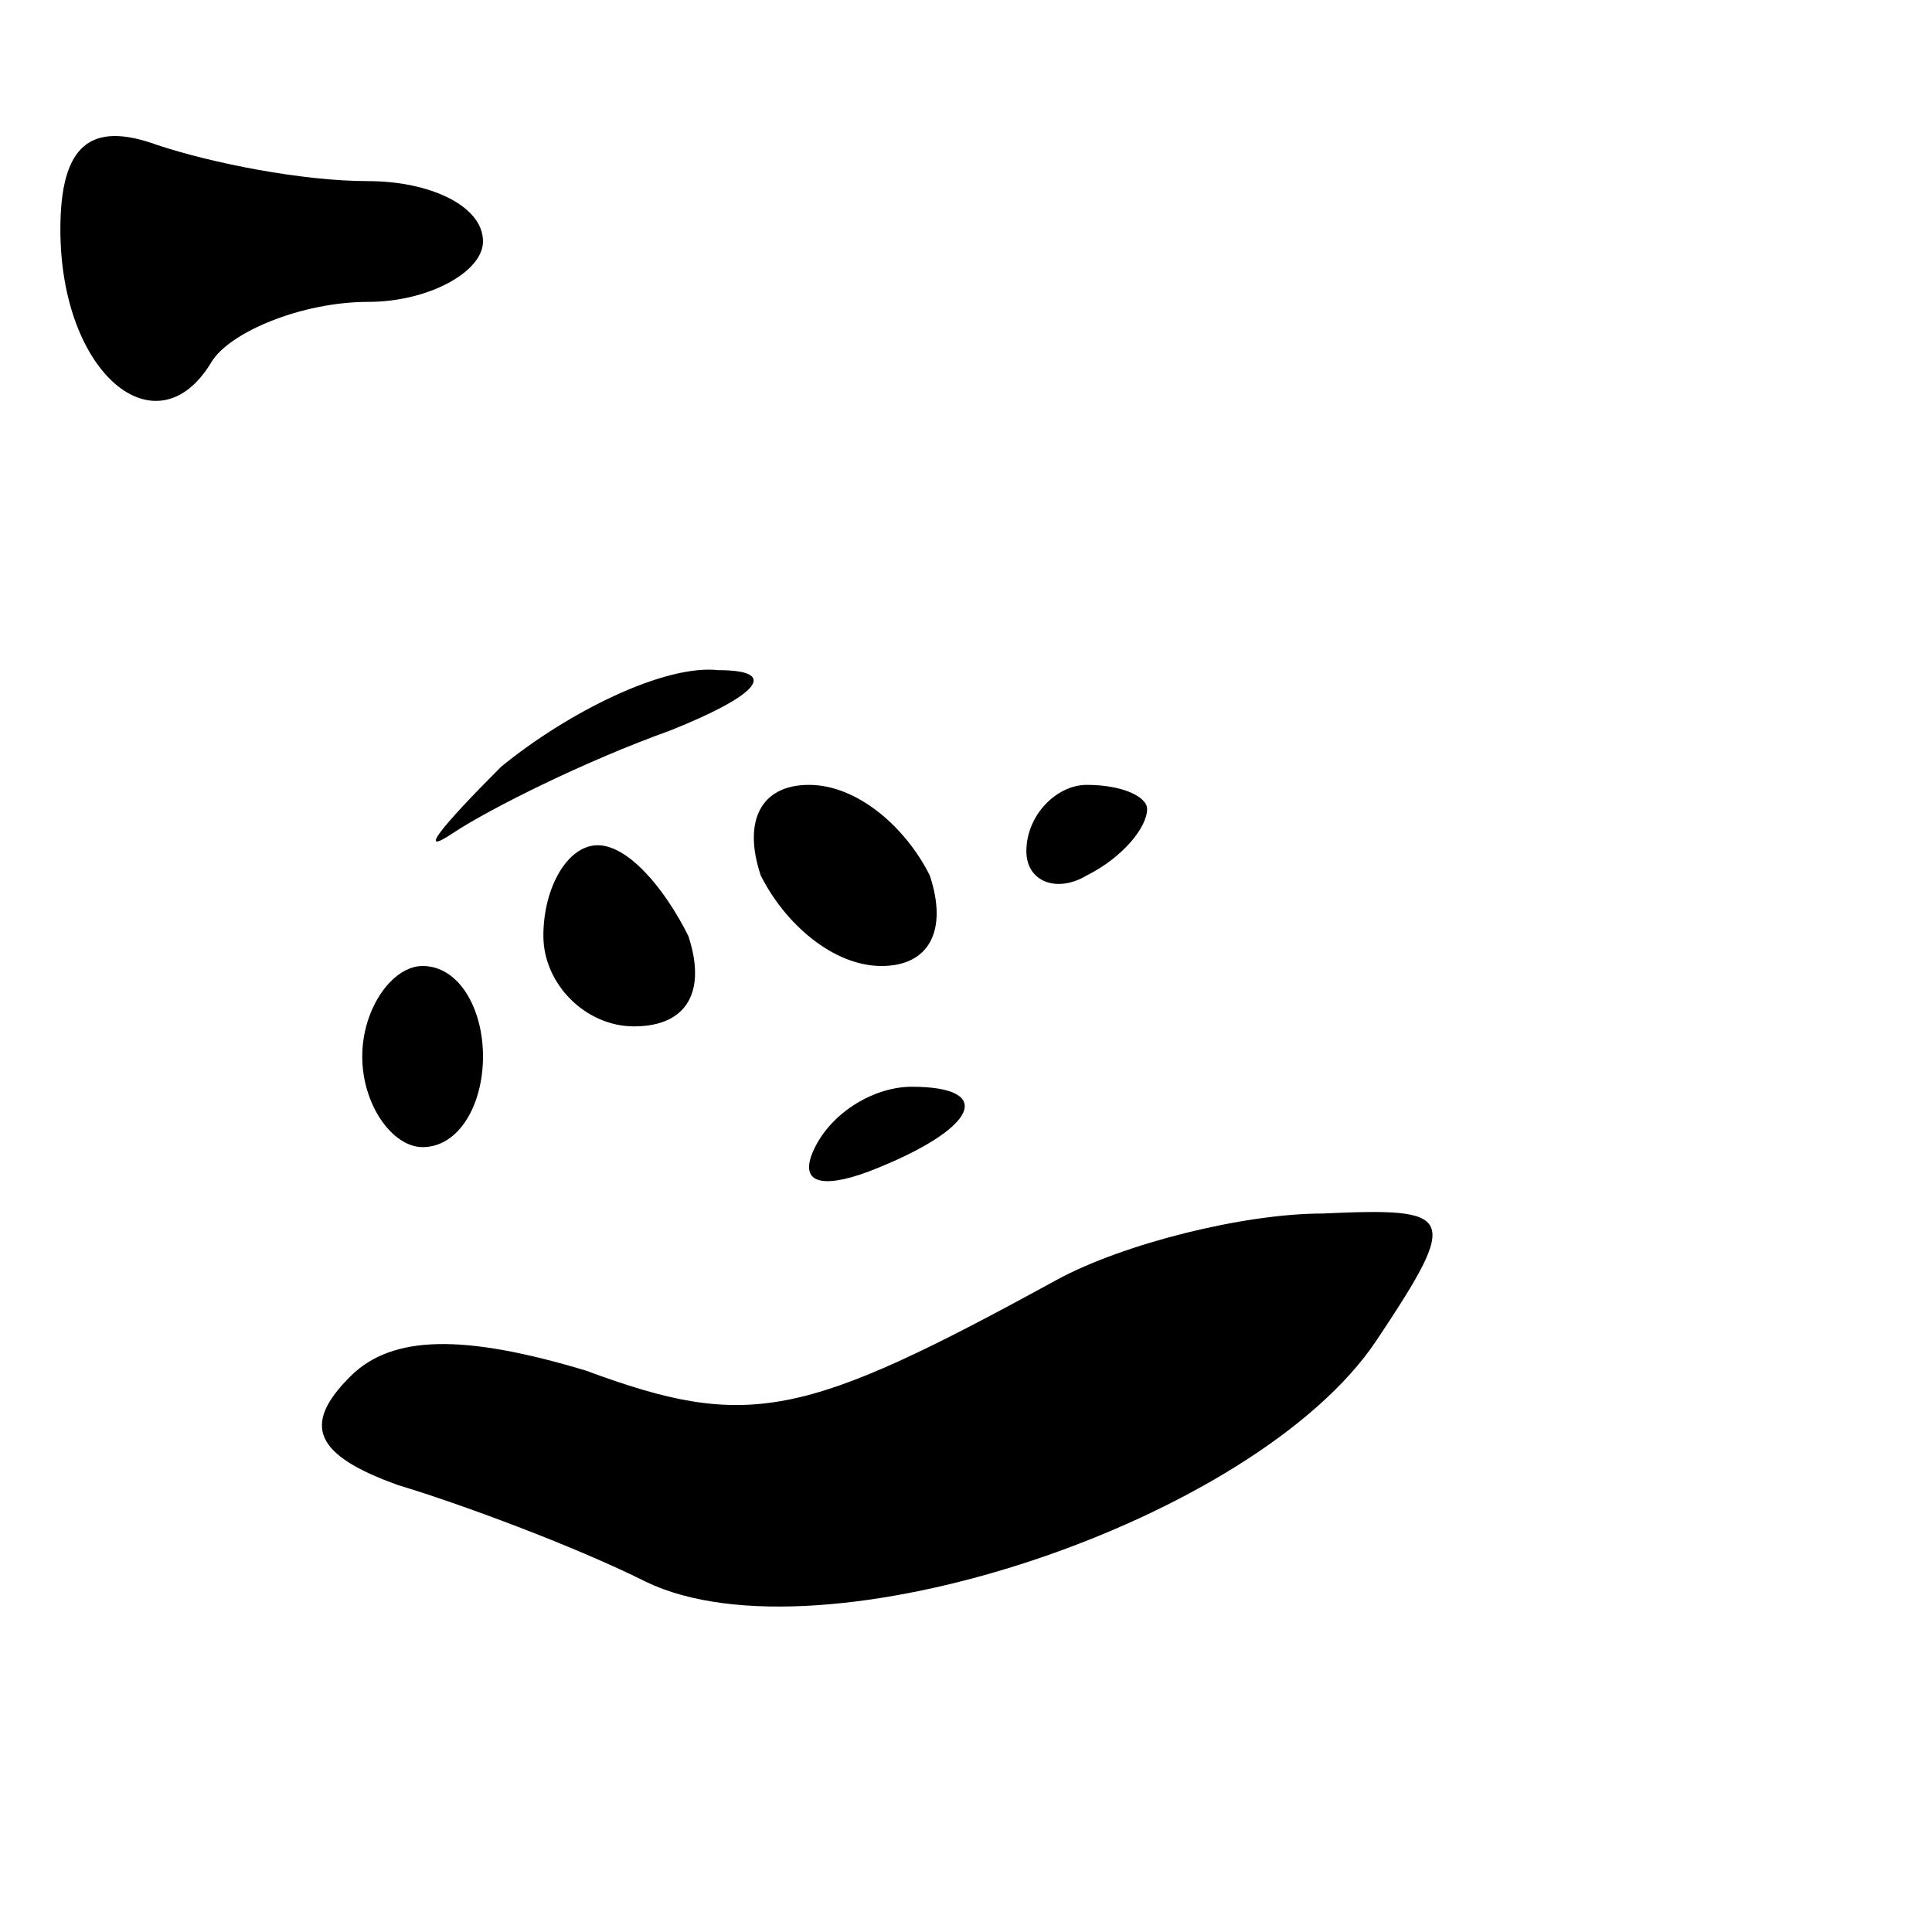<?xml version="1.0" standalone="no"?>
<!DOCTYPE svg PUBLIC "-//W3C//DTD SVG 20010904//EN"
 "http://www.w3.org/TR/2001/REC-SVG-20010904/DTD/svg10.dtd">
<svg version="1.0" xmlns="http://www.w3.org/2000/svg"
 width="32pt" height="32pt" viewBox="0 0 32 32"
 preserveAspectRatio="xMidYMid meet">
<g transform="translate(0,32) scale(0.1,-0.1)"
fill="#000000" stroke="none">
<path fill="#000000" stroke="none" d="M10 282 c0 -24 16 -37 25 -22 3 5 15
10 26 10 10 0 19 5 19 10 0 6 -9 10 -19 10 -11 0 -26 3 -35 6 -11 4 -16 0 -16
-14z"/>
<path fill="#000000" stroke="none" d="M83 193 c-10 -10 -14 -15 -8 -11 6 4
22 12 36 17 15 6 18 10 8 10 -9 1 -25 -7 -36 -16z"/>
<path fill="#000000" stroke="none" d="M126 175 c4 -8 12 -15 20 -15 8 0 11 6
8 15 -4 8 -12 15 -20 15 -8 0 -11 -6 -8 -15z"/>
<path fill="#000000" stroke="none" d="M170 179 c0 -5 5 -7 10 -4 6 3 10 8 10
11 0 2 -4 4 -10 4 -5 0 -10 -5 -10 -11z"/>
<path fill="#000000" stroke="none" d="M90 165 c0 -8 7 -15 15 -15 9 0 12 6 9
15 -4 8 -10 15 -15 15 -5 0 -9 -7 -9 -15z"/>
<path fill="#000000" stroke="none" d="M60 145 c0 -8 5 -15 10 -15 6 0 10 7
10 15 0 8 -4 15 -10 15 -5 0 -10 -7 -10 -15z"/>
<path fill="#000000" stroke="none" d="M135 130 c-3 -6 1 -7 9 -4 18 7 21 14
7 14 -6 0 -13 -4 -16 -10z"/>
<path fill="#000000" stroke="none" d="M175 108 c-42 -23 -51 -25 -78 -15 -20
6 -32 6 -39 -1 -8 -8 -6 -13 8 -18 10 -3 29 -10 41 -16 29 -14 101 10 121 40
14 21 13 22 -9 21 -13 0 -33 -5 -44 -11z"/>
</g>
</svg>
